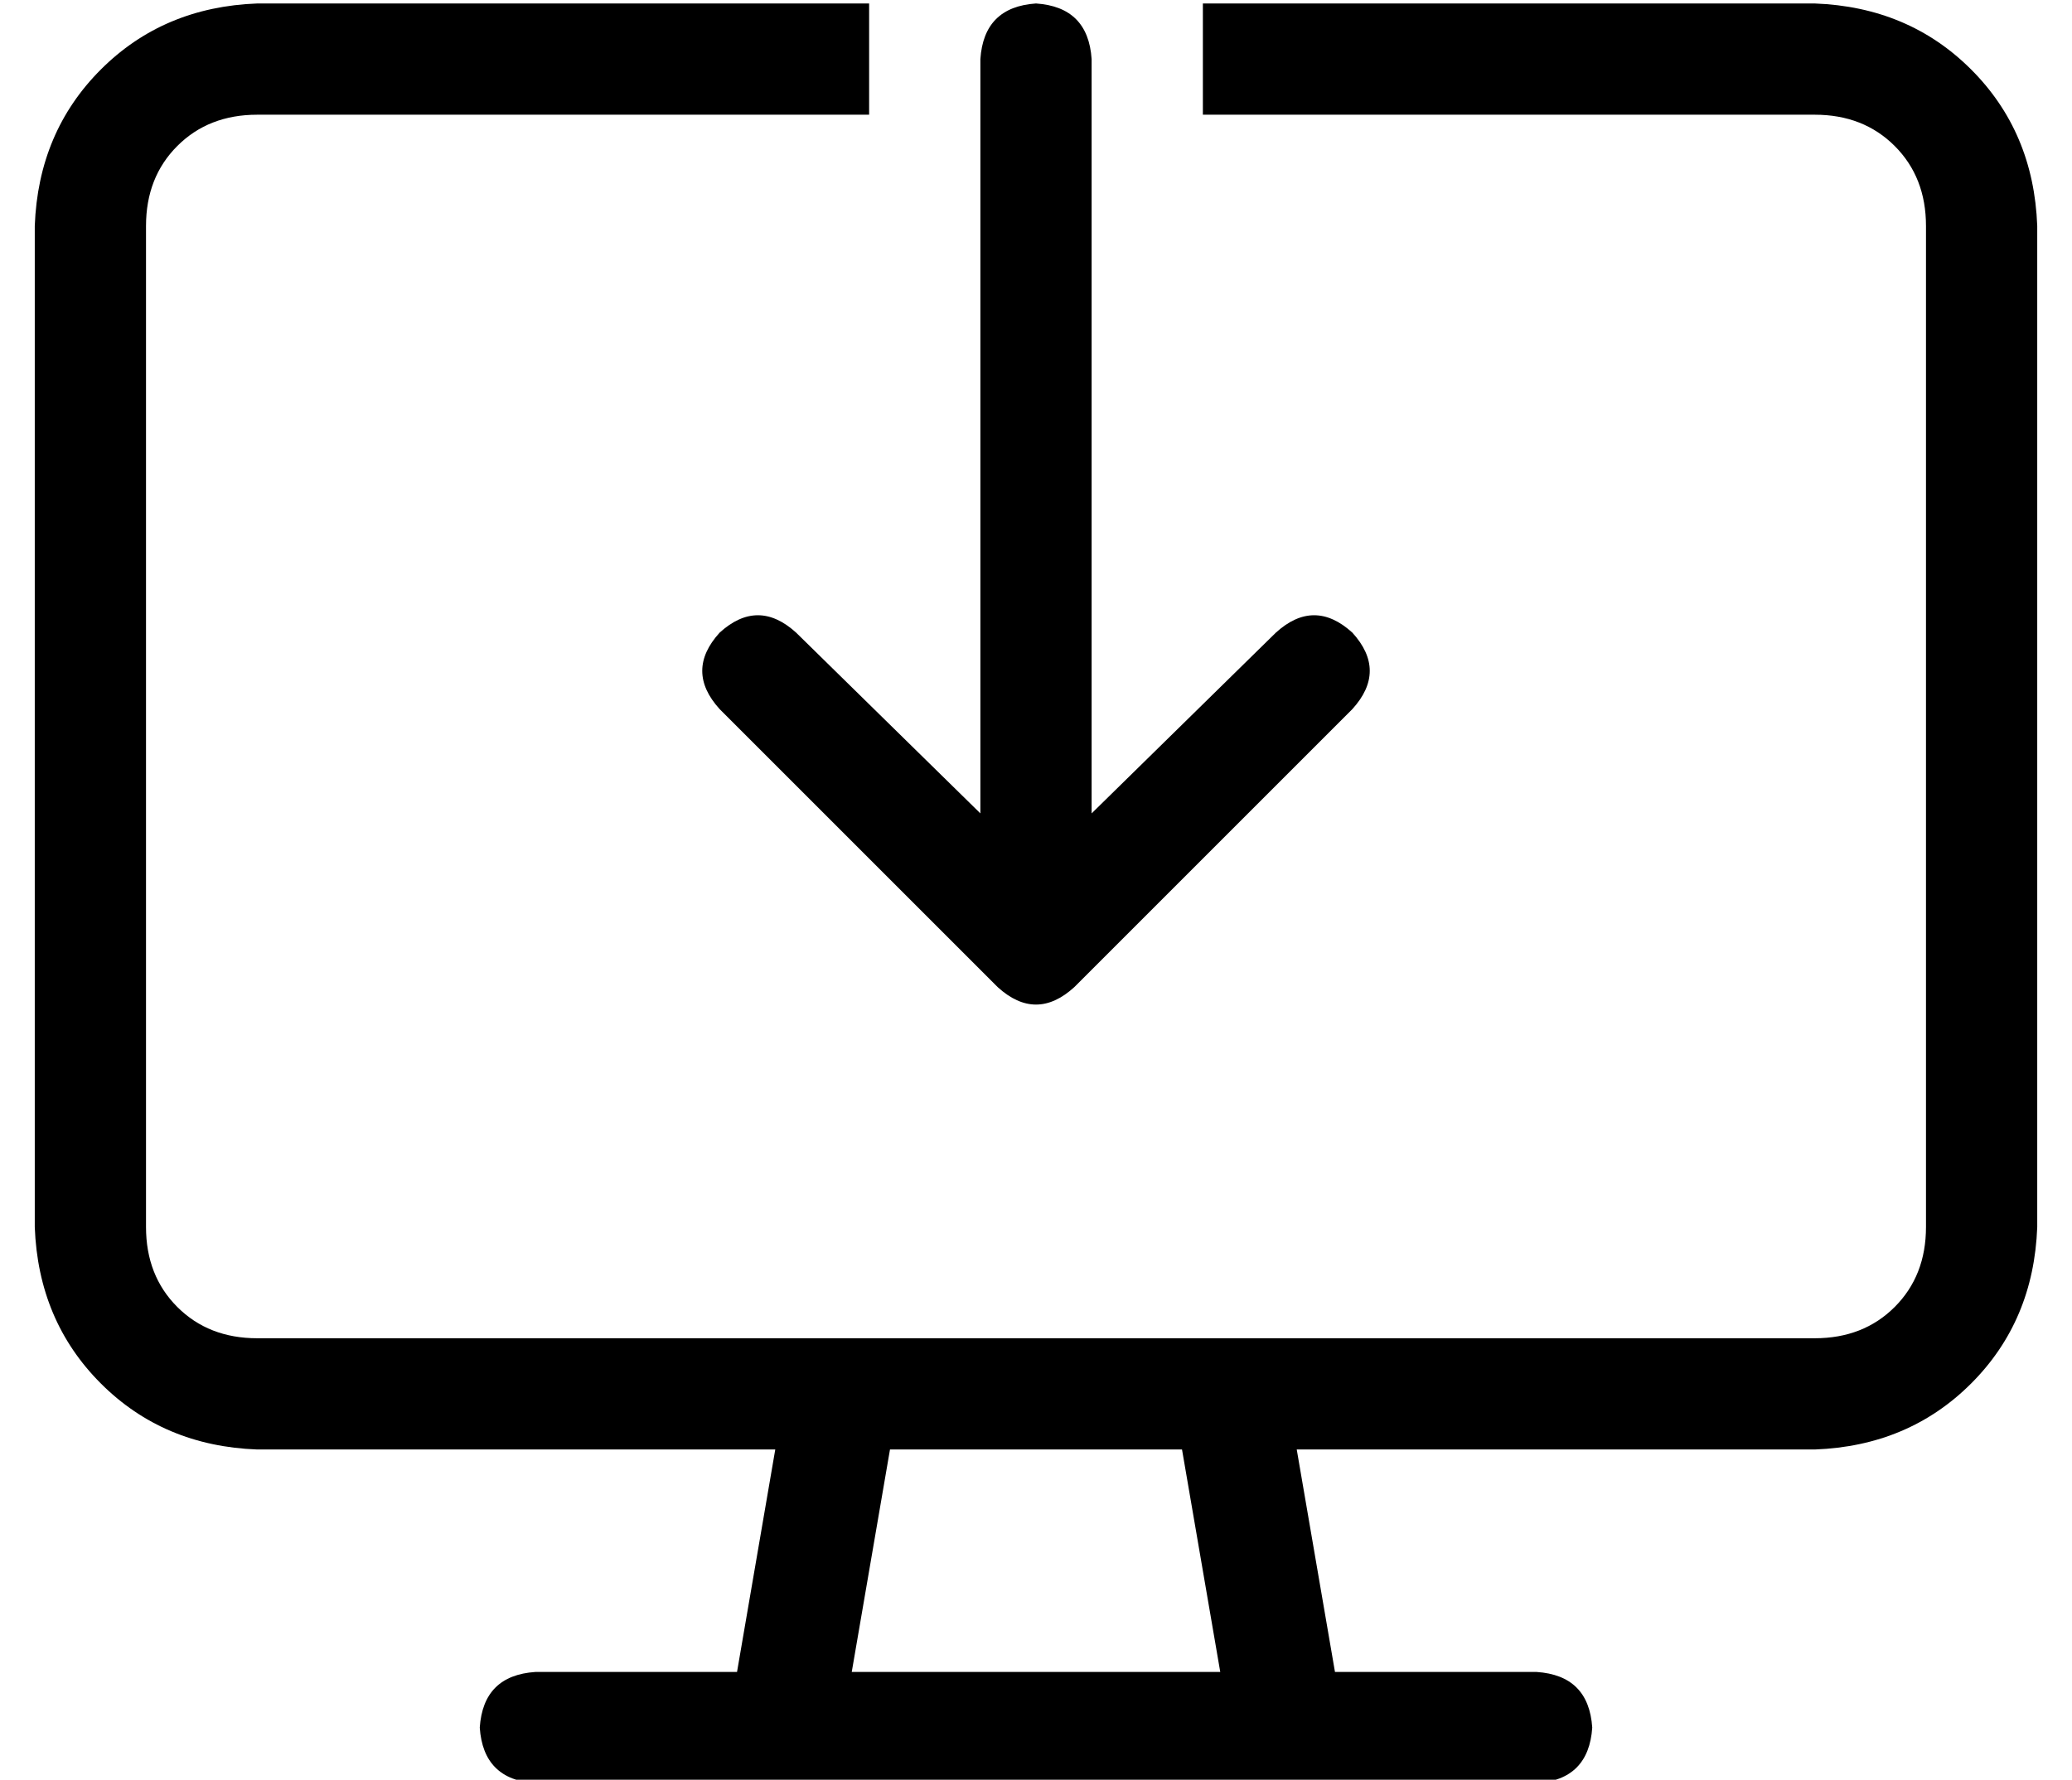 <?xml version="1.0" standalone="no"?>
<!DOCTYPE svg PUBLIC "-//W3C//DTD SVG 1.1//EN" "http://www.w3.org/Graphics/SVG/1.1/DTD/svg11.dtd" >
<svg xmlns="http://www.w3.org/2000/svg" xmlns:xlink="http://www.w3.org/1999/xlink" version="1.1" viewBox="-10 -40 596 512">
   <path fill="currentColor"
d="M64 -39h176h-176h176v32v0h-176v0q-14 0 -23 9t-9 23v288v0q0 14 9 23t23 9h168v0v0v0h112v0v0v0h168v0q14 0 23 -9t9 -23v-288v0q0 -14 -9 -23t-23 -9h-176v0v-32v0h176v0q27 1 45 19t19 45v288v0q-1 27 -19 45t-45 19h-149v0l11 64v0h58v0q15 1 16 16q-1 15 -16 16h-72
h-216q-15 -1 -16 -16q1 -15 16 -16h58v0l11 -64v0h-149v0q-27 -1 -45 -19t-19 -45v-288v0q1 -27 19 -45t45 -19v0zM246 377l-11 64l11 -64l-11 64h106v0l-11 -64v0h-84v0zM304 -23v217v-217v217l53 -52v0q11 -10 22 0q10 11 0 22l-80 80v0q-11 10 -22 0l-80 -80v0
q-10 -11 0 -22q11 -10 22 0l53 52v0v-217v0q1 -15 16 -16q15 1 16 16v0z" />
</svg>
